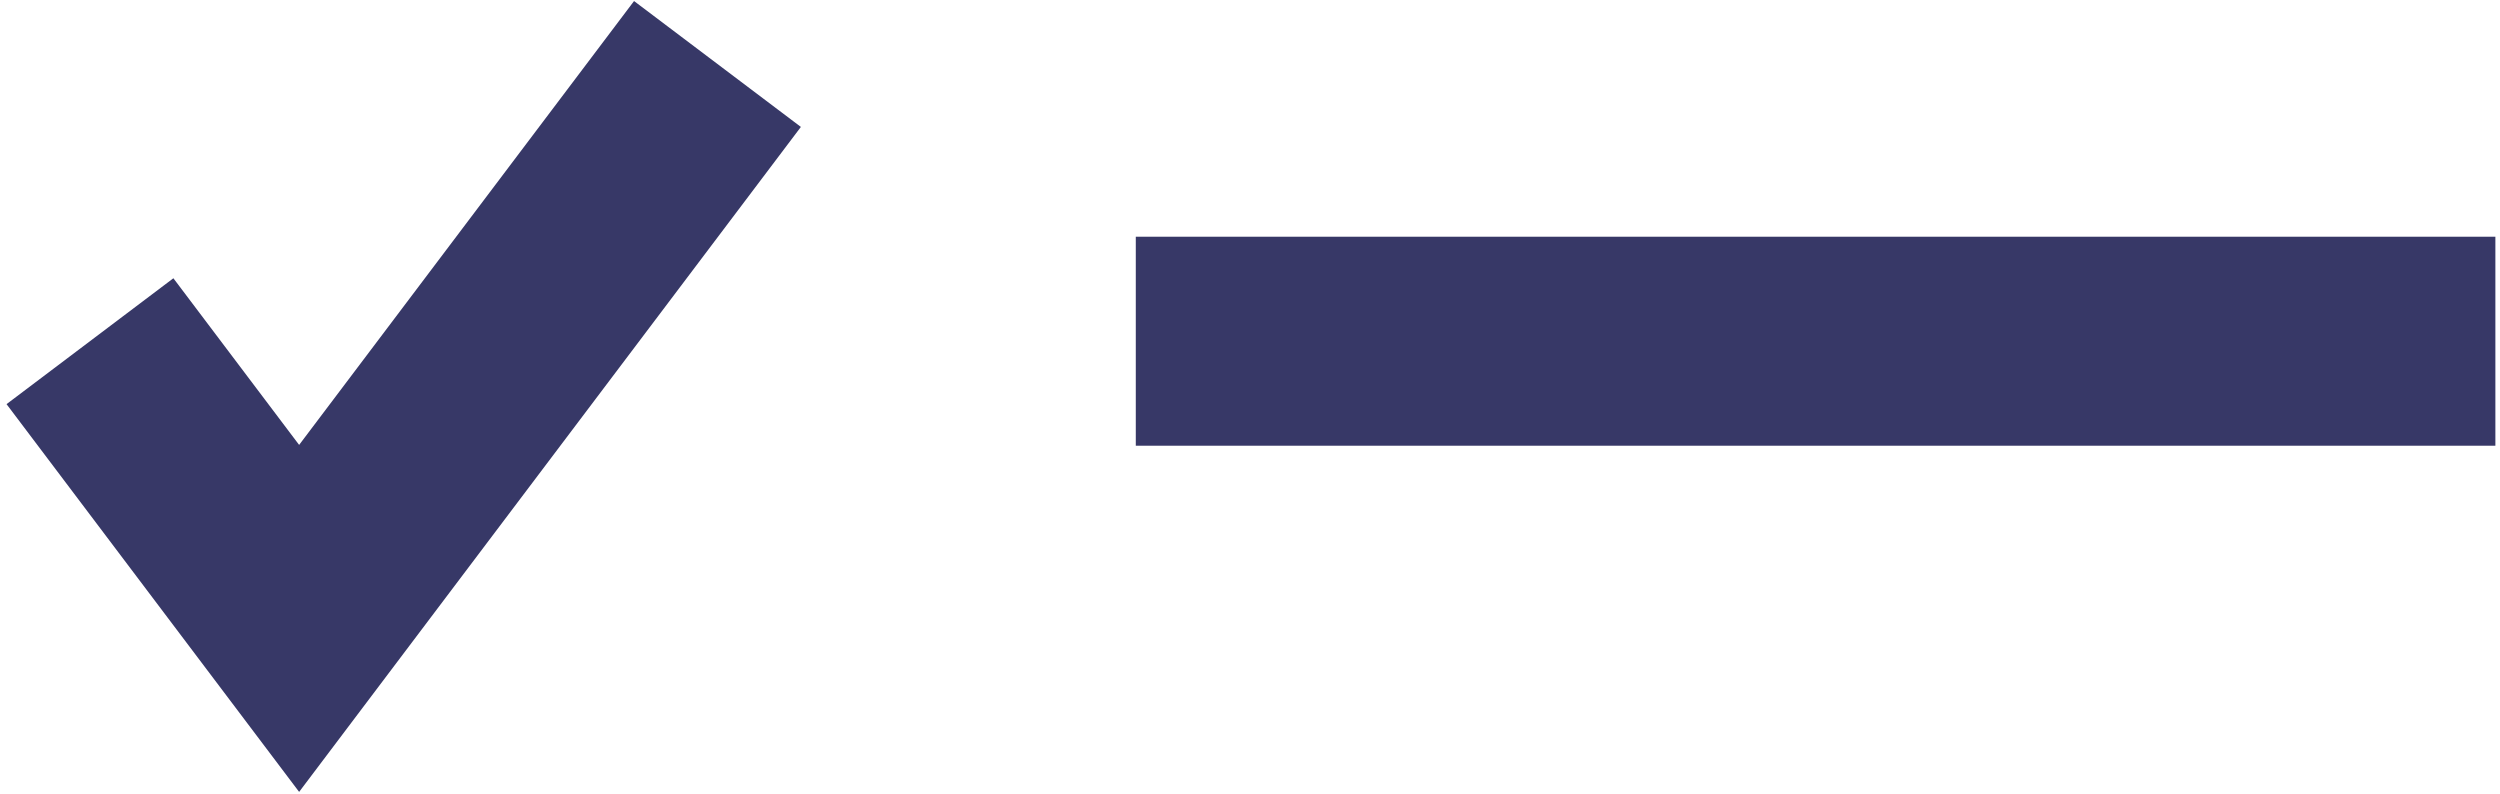 <svg width="381" height="121" viewBox="0 0 381 121" fill="none" xmlns="http://www.w3.org/2000/svg">
<path d="M173.094 52.002H380.296" stroke="#373867" stroke-width="31.852" stroke-miterlimit="10"/>
<path d="M13.71 51.998L45.587 94.245L109.341 9.752" stroke="#373867" stroke-width="31.852" stroke-miterlimit="10"/>
</svg>
